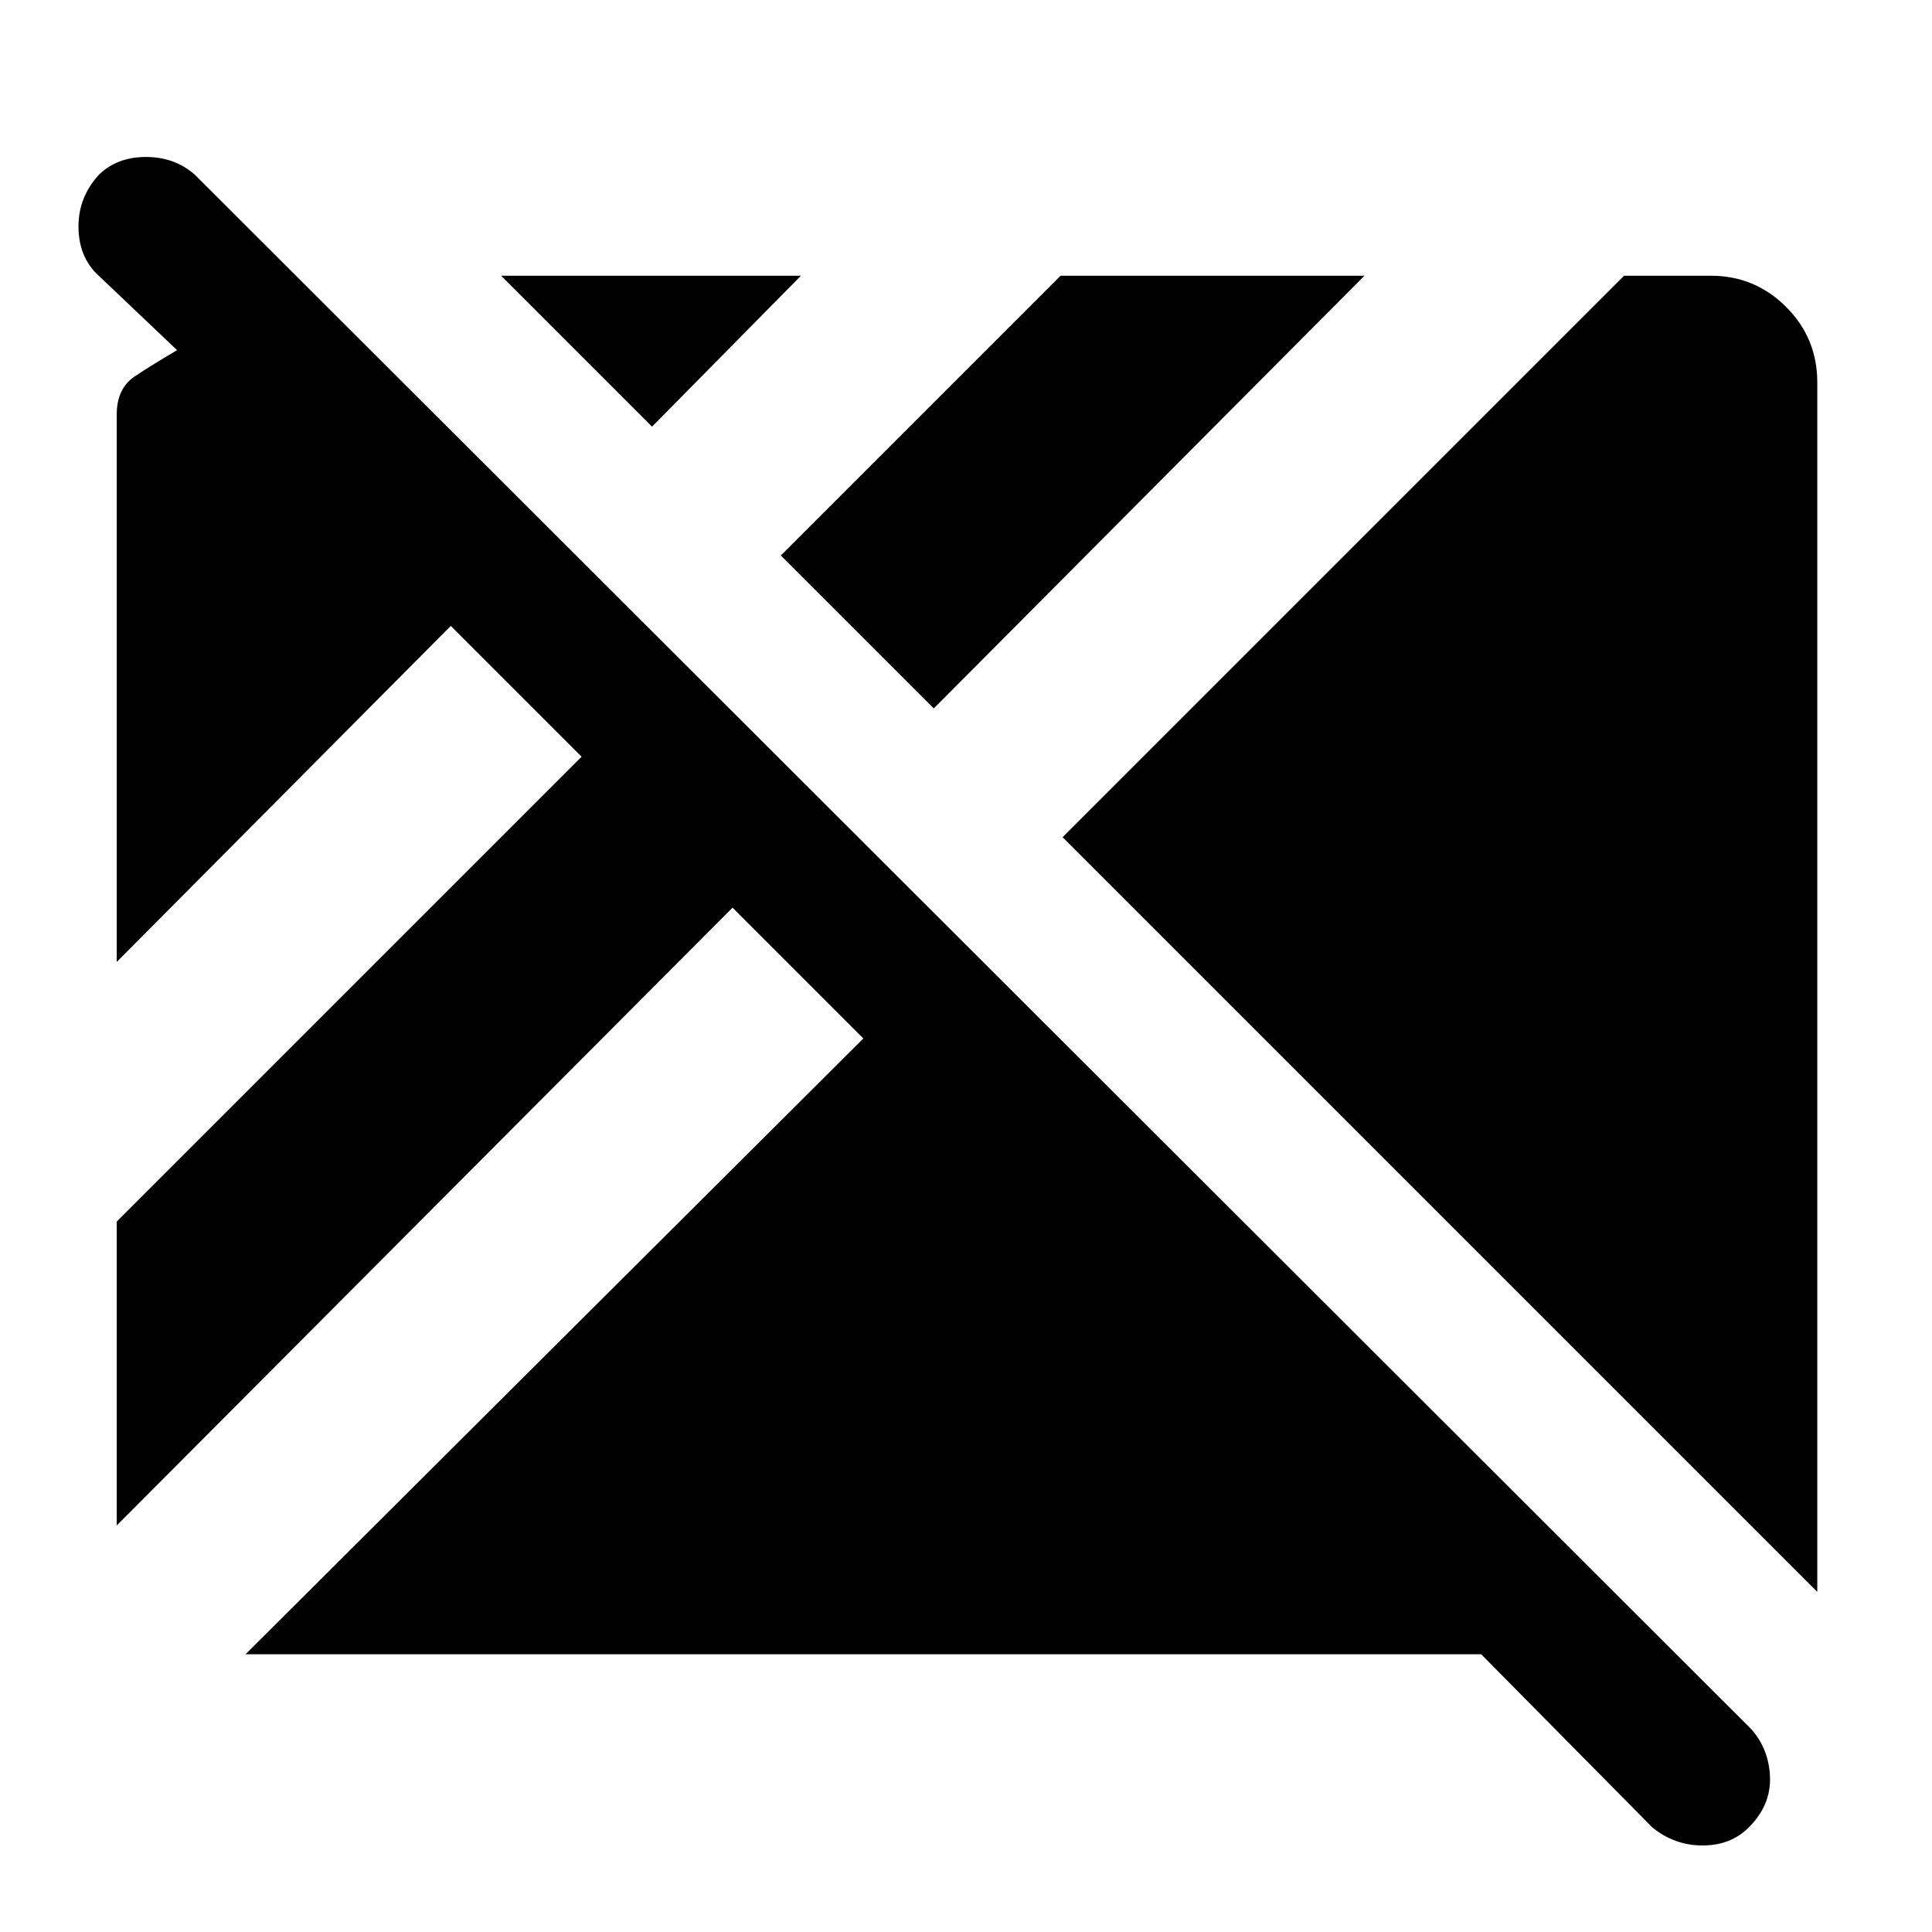 <svg xmlns="http://www.w3.org/2000/svg" height="48" viewBox="0 96 960 960" width="48"><path d="m821 1004-85-86H122l307-306-65-65L58 854V703l231-231-65-65L58 574V302q0-13 9-19t21-13l-40-38q-9-9-9-23.5T49 183q9-9 23.5-9t24.5 9l773 772q9 10 9.5 24t-10.5 25q-9 9-23 9t-25-9Zm82-117L528 512l279-279h43q22 0 37.5 15.5T903 286v601ZM464 448l-76-76 139-139h151L464 448ZM324 308l-75-75h149l-74 75Z"/></svg>